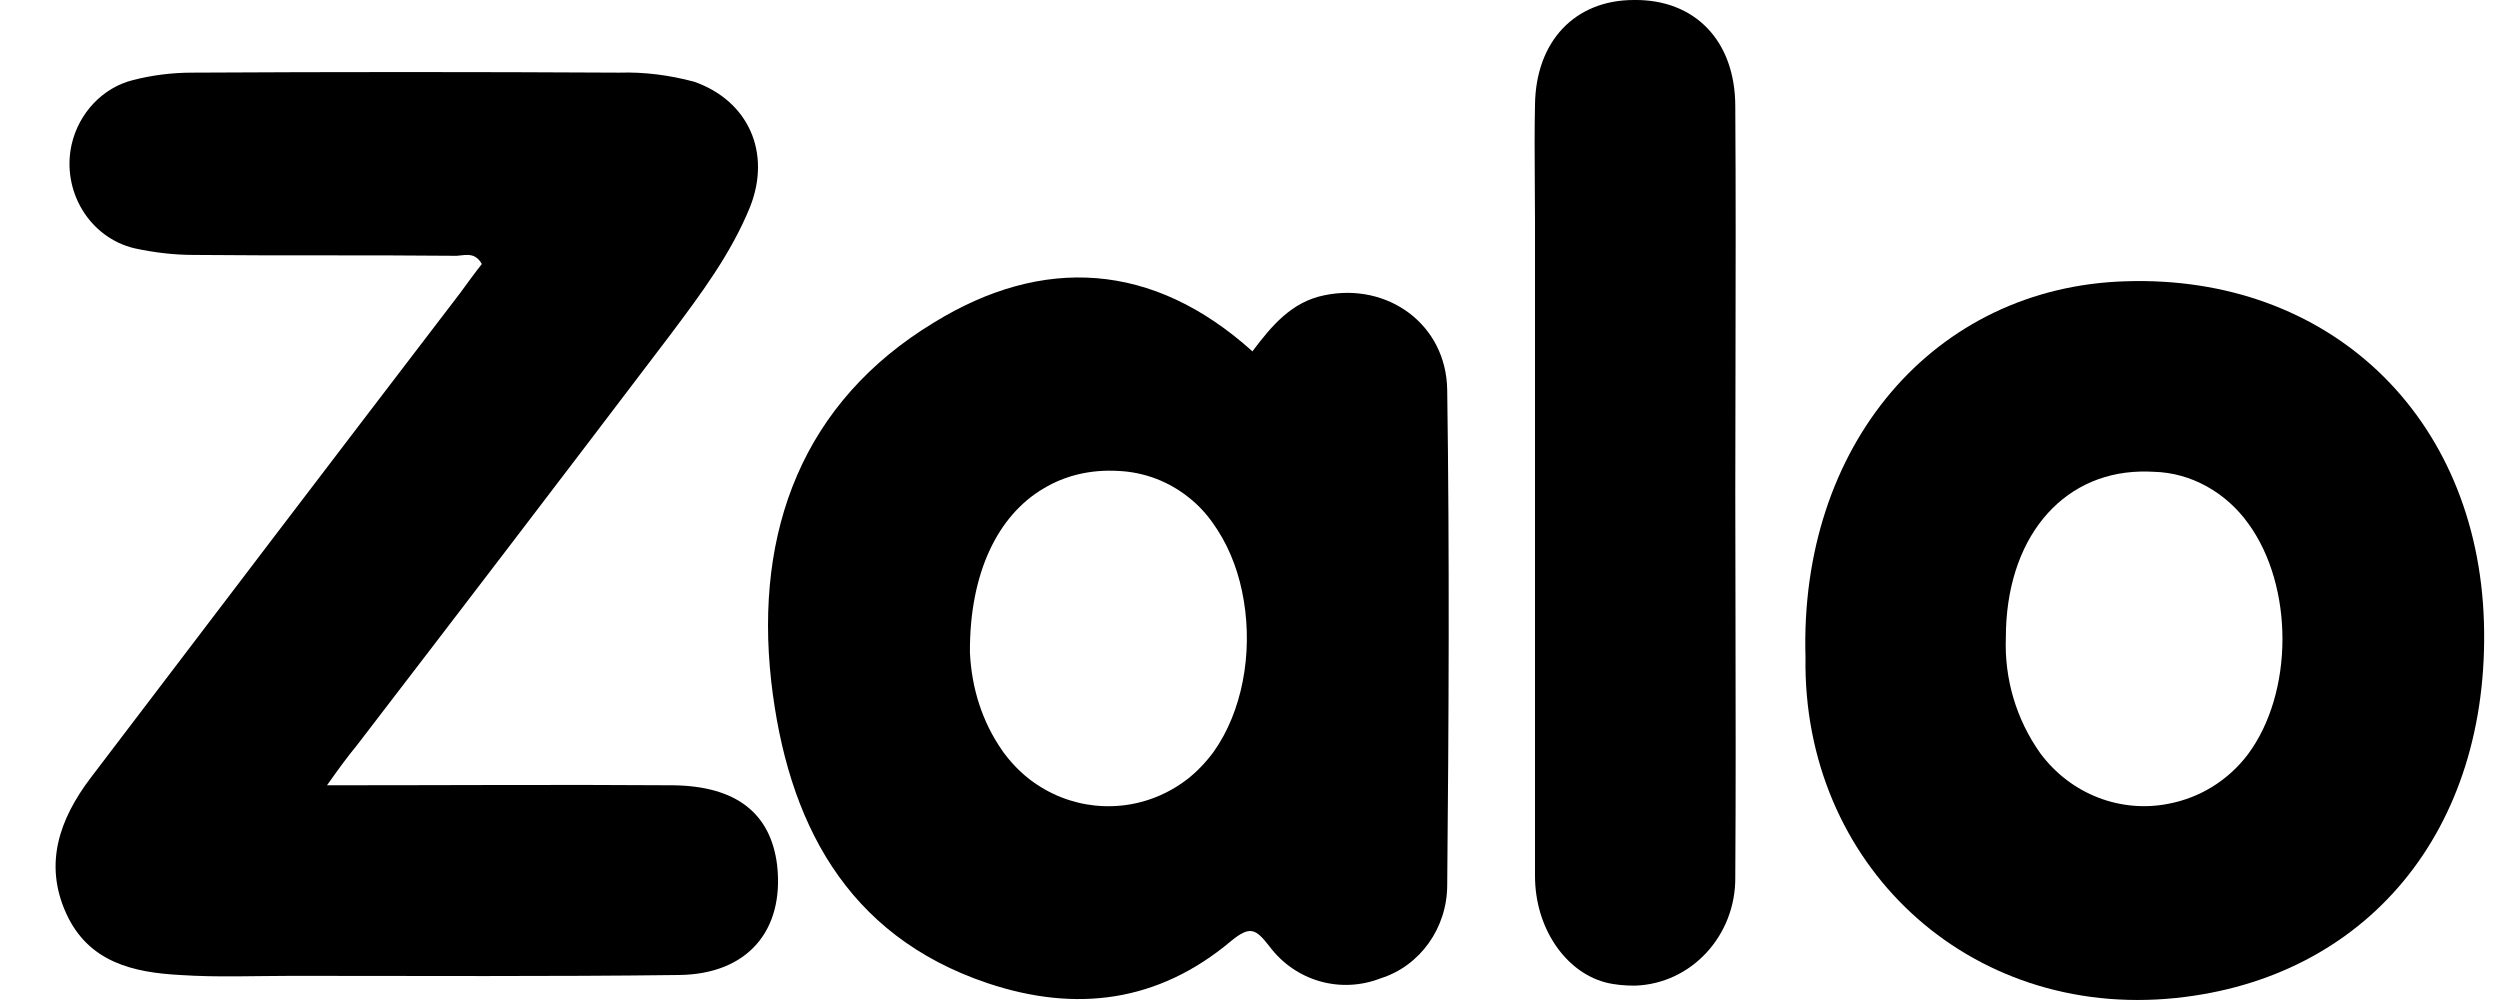 <svg width="35" height="14" viewBox="0 0 35 14" fill="none" xmlns="http://www.w3.org/2000/svg">
<path d="M4.578 10.994C6.265 10.994 7.852 10.983 9.428 10.994C10.31 11.006 10.791 11.387 10.88 12.114C10.981 13.027 10.467 13.639 9.506 13.65C7.696 13.673 5.897 13.662 4.087 13.662C3.562 13.662 3.048 13.685 2.522 13.65C1.874 13.615 1.238 13.477 0.925 12.784C0.612 12.091 0.835 11.468 1.26 10.902C2.981 8.638 4.712 6.364 6.444 4.1C6.545 3.962 6.645 3.823 6.746 3.696C6.634 3.5 6.478 3.592 6.344 3.581C5.137 3.569 3.919 3.581 2.712 3.569C2.433 3.569 2.154 3.535 1.886 3.477C1.249 3.327 0.858 2.669 1.003 2.022C1.103 1.583 1.439 1.225 1.863 1.121C2.131 1.052 2.411 1.017 2.69 1.017C4.679 1.006 6.679 1.006 8.668 1.017C9.025 1.006 9.372 1.052 9.718 1.144C10.478 1.41 10.802 2.137 10.5 2.899C10.232 3.558 9.807 4.123 9.383 4.689C7.919 6.618 6.455 8.535 4.992 10.44C4.869 10.59 4.757 10.74 4.578 10.994Z" fill="black"/>
<path fill-rule="evenodd" clip-rule="evenodd" d="M18.54 4.134C18.082 4.226 17.803 4.561 17.534 4.919C16.138 3.661 14.596 3.58 13.076 4.515C11.244 5.624 10.562 7.425 10.797 9.538C11.02 11.49 11.836 13.095 13.825 13.764C15.065 14.18 16.216 14.03 17.233 13.176C17.501 12.956 17.579 13.002 17.769 13.245C18.138 13.741 18.775 13.915 19.333 13.695C19.881 13.522 20.261 12.991 20.261 12.39C20.283 10.081 20.294 7.771 20.261 5.462C20.25 4.538 19.423 3.949 18.54 4.134ZM14.031 10.507C13.752 10.108 13.601 9.632 13.579 9.134C13.572 8.025 13.969 7.215 14.611 6.838C14.912 6.657 15.266 6.571 15.656 6.593C16.018 6.609 16.364 6.74 16.647 6.968C16.775 7.07 16.89 7.192 16.987 7.333C17.006 7.36 17.025 7.388 17.043 7.416C17.231 7.705 17.355 8.05 17.414 8.414C17.536 9.152 17.394 9.961 16.987 10.531C16.875 10.681 16.752 10.808 16.618 10.912C16.234 11.206 15.775 11.323 15.334 11.278C15.012 11.245 14.695 11.125 14.416 10.912C14.365 10.873 14.316 10.83 14.268 10.784C14.2 10.718 14.136 10.647 14.077 10.57C14.067 10.557 14.057 10.544 14.047 10.531C14.042 10.523 14.037 10.515 14.031 10.507Z" fill="black"/>
<path fill-rule="evenodd" clip-rule="evenodd" d="M29.758 3.938C27.076 4.019 25.188 6.236 25.277 9.203C25.233 12.09 27.546 14.273 30.462 13.972C33.132 13.695 34.864 11.628 34.775 8.707C34.685 5.82 32.607 3.845 29.758 3.938ZM28.562 10.543C28.227 10.069 28.06 9.504 28.082 8.926C28.082 7.554 28.849 6.63 29.962 6.602C30.023 6.6 30.085 6.601 30.148 6.605C30.673 6.616 31.165 6.894 31.478 7.332C32.115 8.21 32.115 9.699 31.467 10.566C31.18 10.941 30.782 11.173 30.357 11.253C29.699 11.383 28.997 11.13 28.562 10.543Z" fill="black"/>
<path d="M24.297 8.695C24.296 8.099 24.294 7.502 24.294 6.905C24.294 6.305 24.296 5.704 24.297 5.102C24.299 3.898 24.302 2.691 24.294 1.49C24.294 0.566 23.724 -0.011 22.875 0C22.048 0 21.501 0.578 21.49 1.467C21.482 1.828 21.485 2.184 21.487 2.542C21.488 2.722 21.49 2.902 21.49 3.083V12.263C21.49 12.991 21.914 13.603 22.473 13.753C22.607 13.788 22.752 13.799 22.886 13.799C23.68 13.776 24.305 13.095 24.294 12.275C24.302 11.082 24.299 9.888 24.297 8.695Z" fill="black"/>
</svg>

